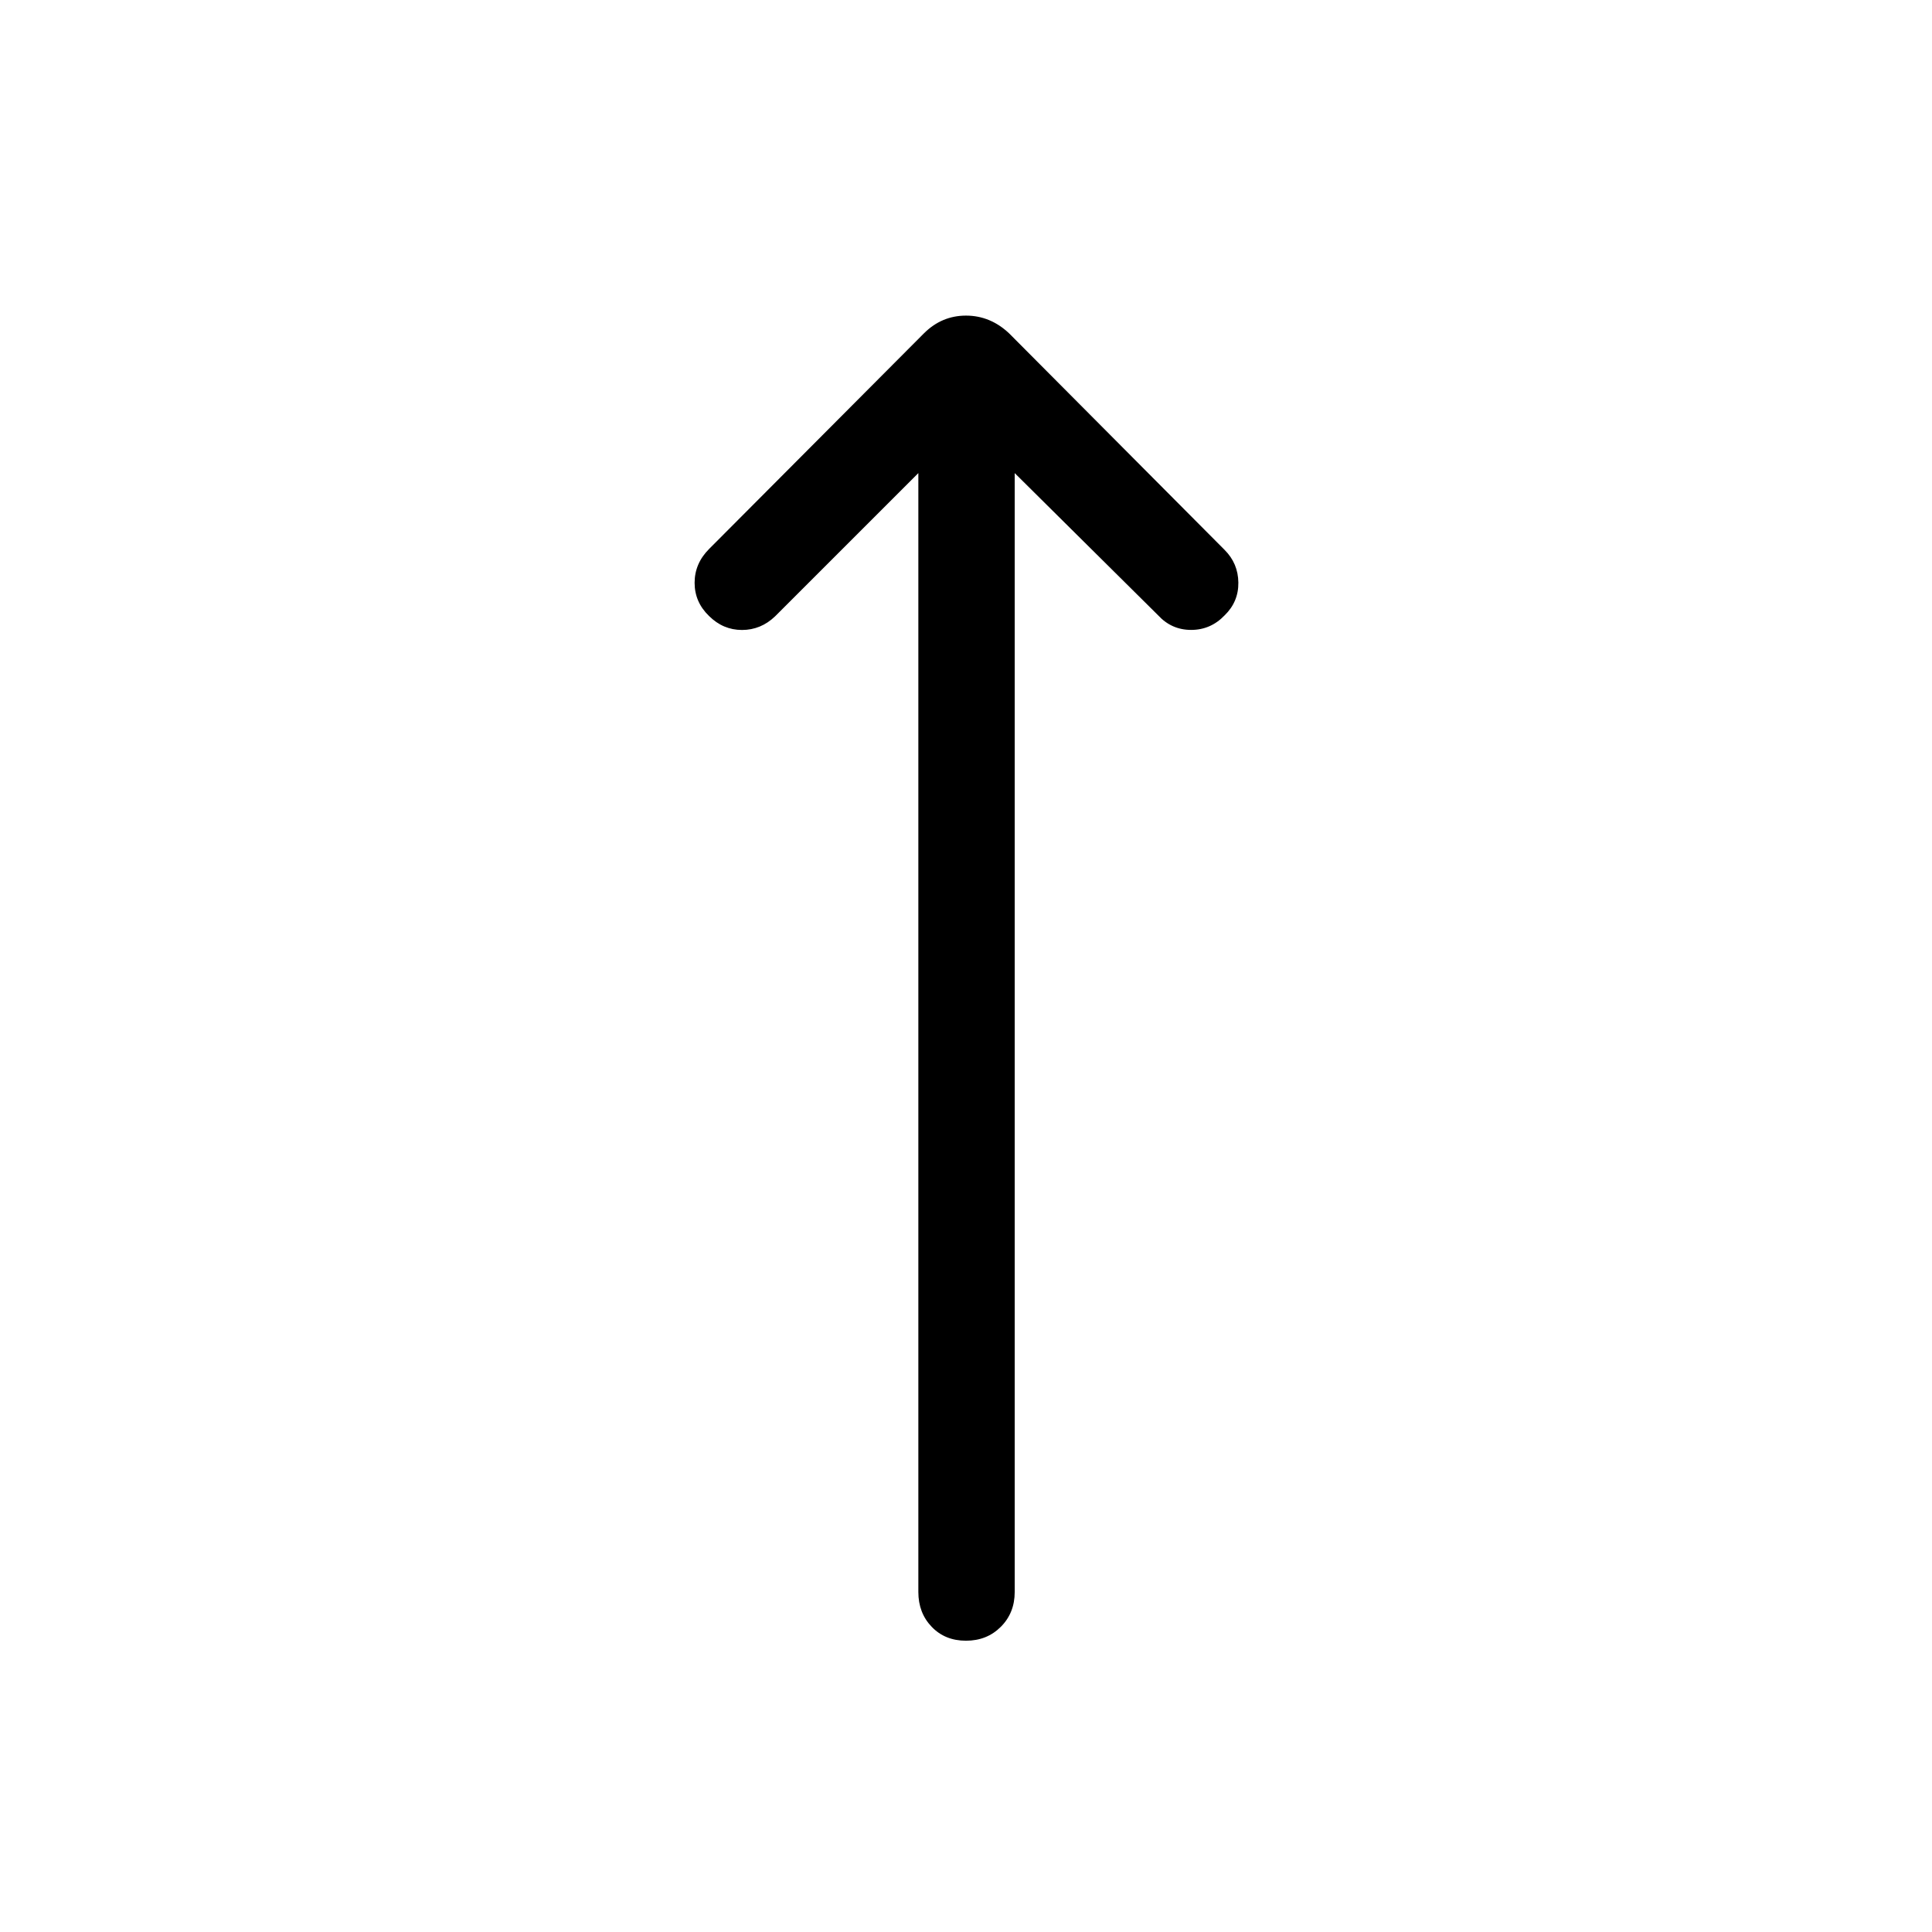 <svg xmlns="http://www.w3.org/2000/svg" height="40" viewBox="0 -960 960 960" width="40"><path d="m456.32-724.92-71.22 71.21q-7.06 6.74-16.42 6.74-9.36 0-16.36-6.94-7.17-6.91-7.17-16.51 0-9.61 7.24-16.84l106.66-107.05q8.86-8.86 20.95-8.86t21.47 8.86L608.5-686.76q6.73 6.73 6.83 16.26.11 9.53-6.83 16.27-6.91 7.23-16.64 7.23t-16.44-7.3l-71.22-70.62v555.97q0 10.4-6.9 17.3-6.9 6.91-17.31 6.91-10.41 0-17.04-6.91-6.63-6.9-6.63-17.3v-555.97Z"/></svg>